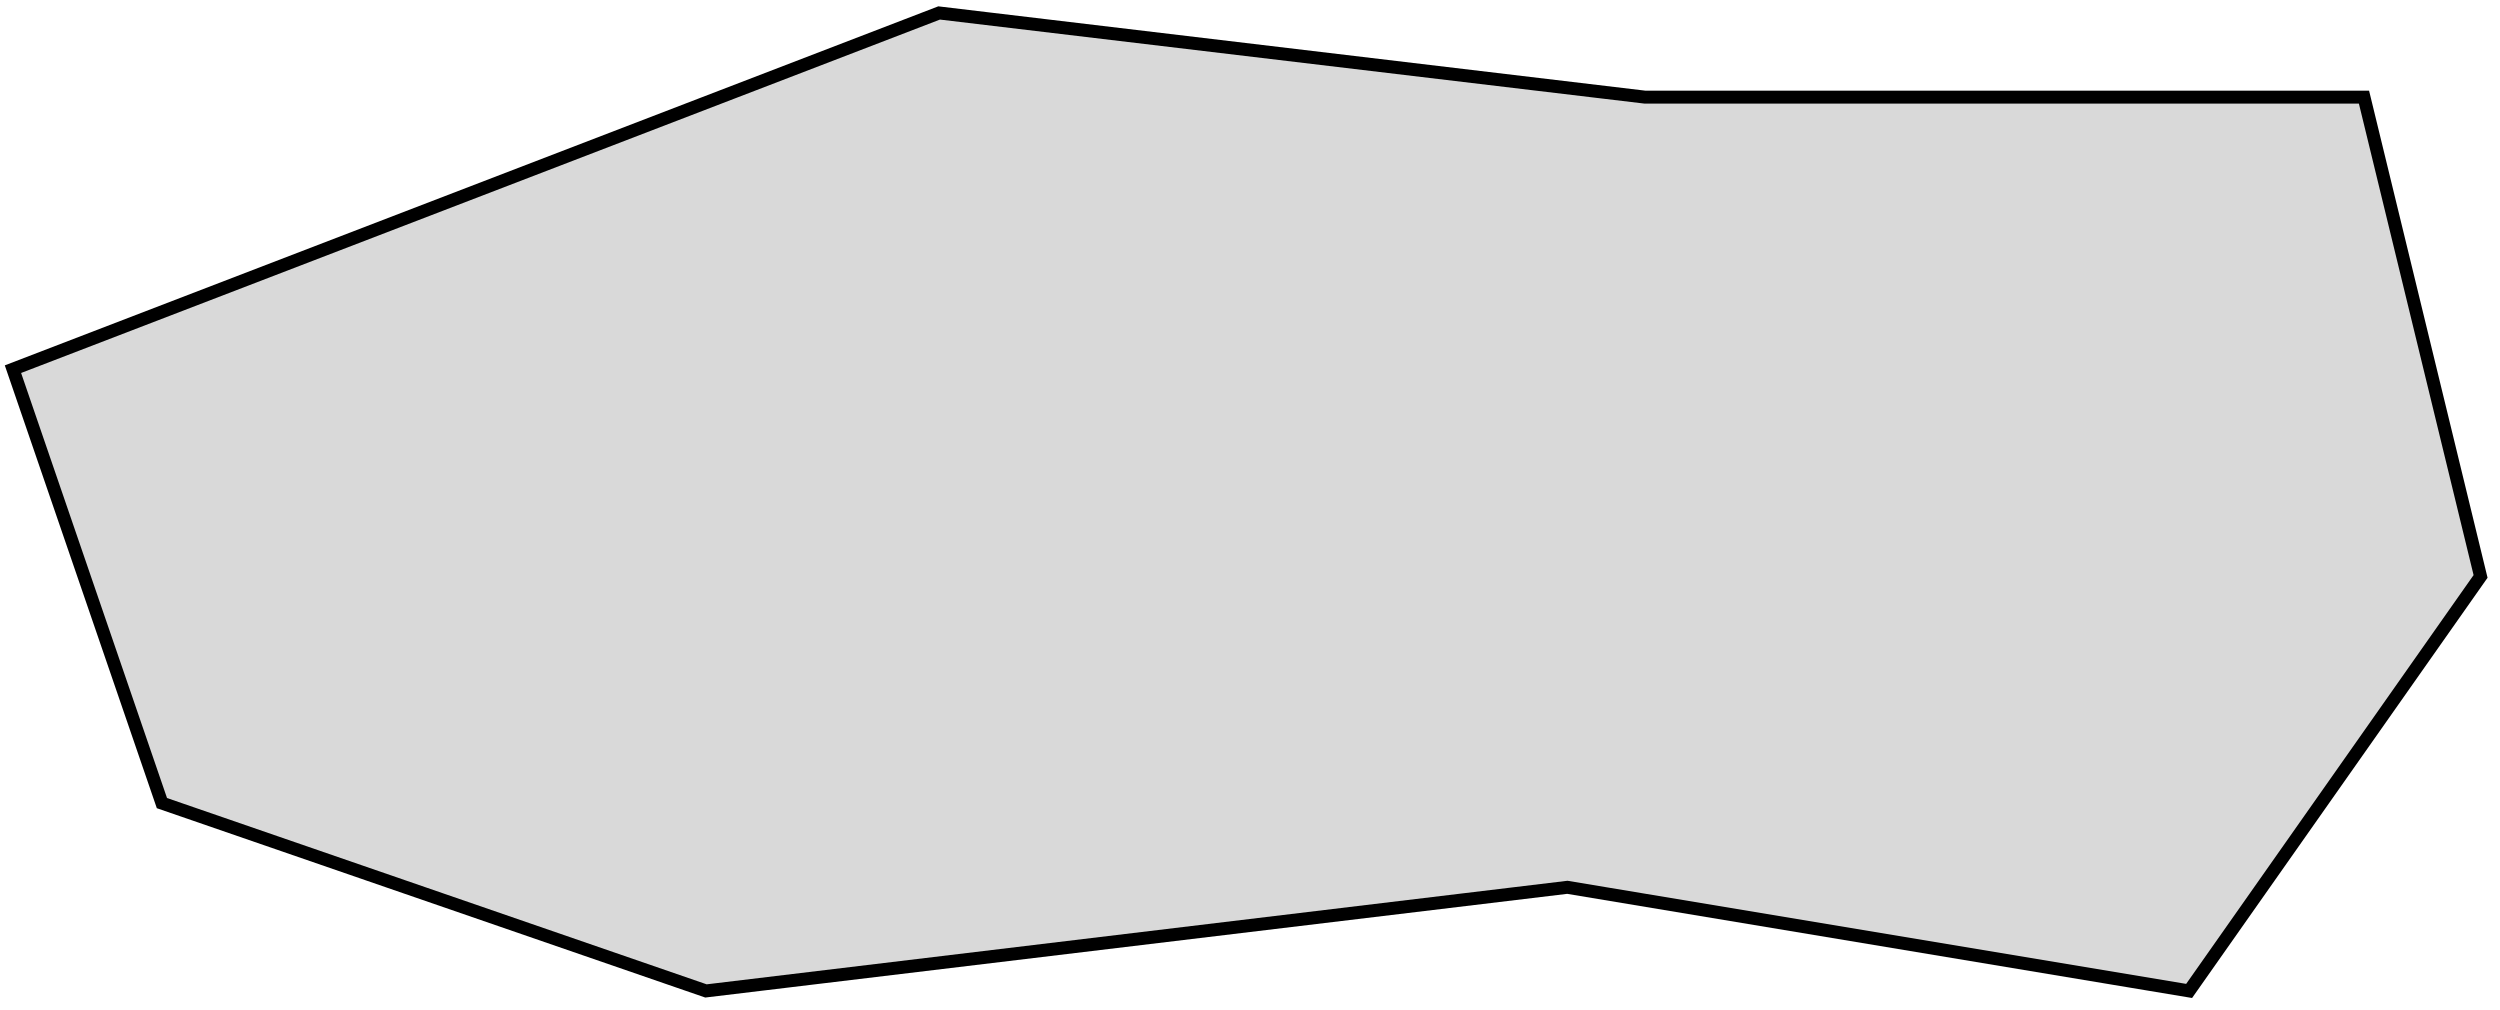 <svg width="193" height="78" viewBox="0 0 193 78" fill="none" xmlns="http://www.w3.org/2000/svg">
    <path d="M72.5 1L1 28.5L12.5 62L54.5 76.5L121 68.5L169 76.5L191.5 44.5L182.5 7.5H127L72.5 1Z" fill="#D9D9D9" stroke="black"/>
</svg>
